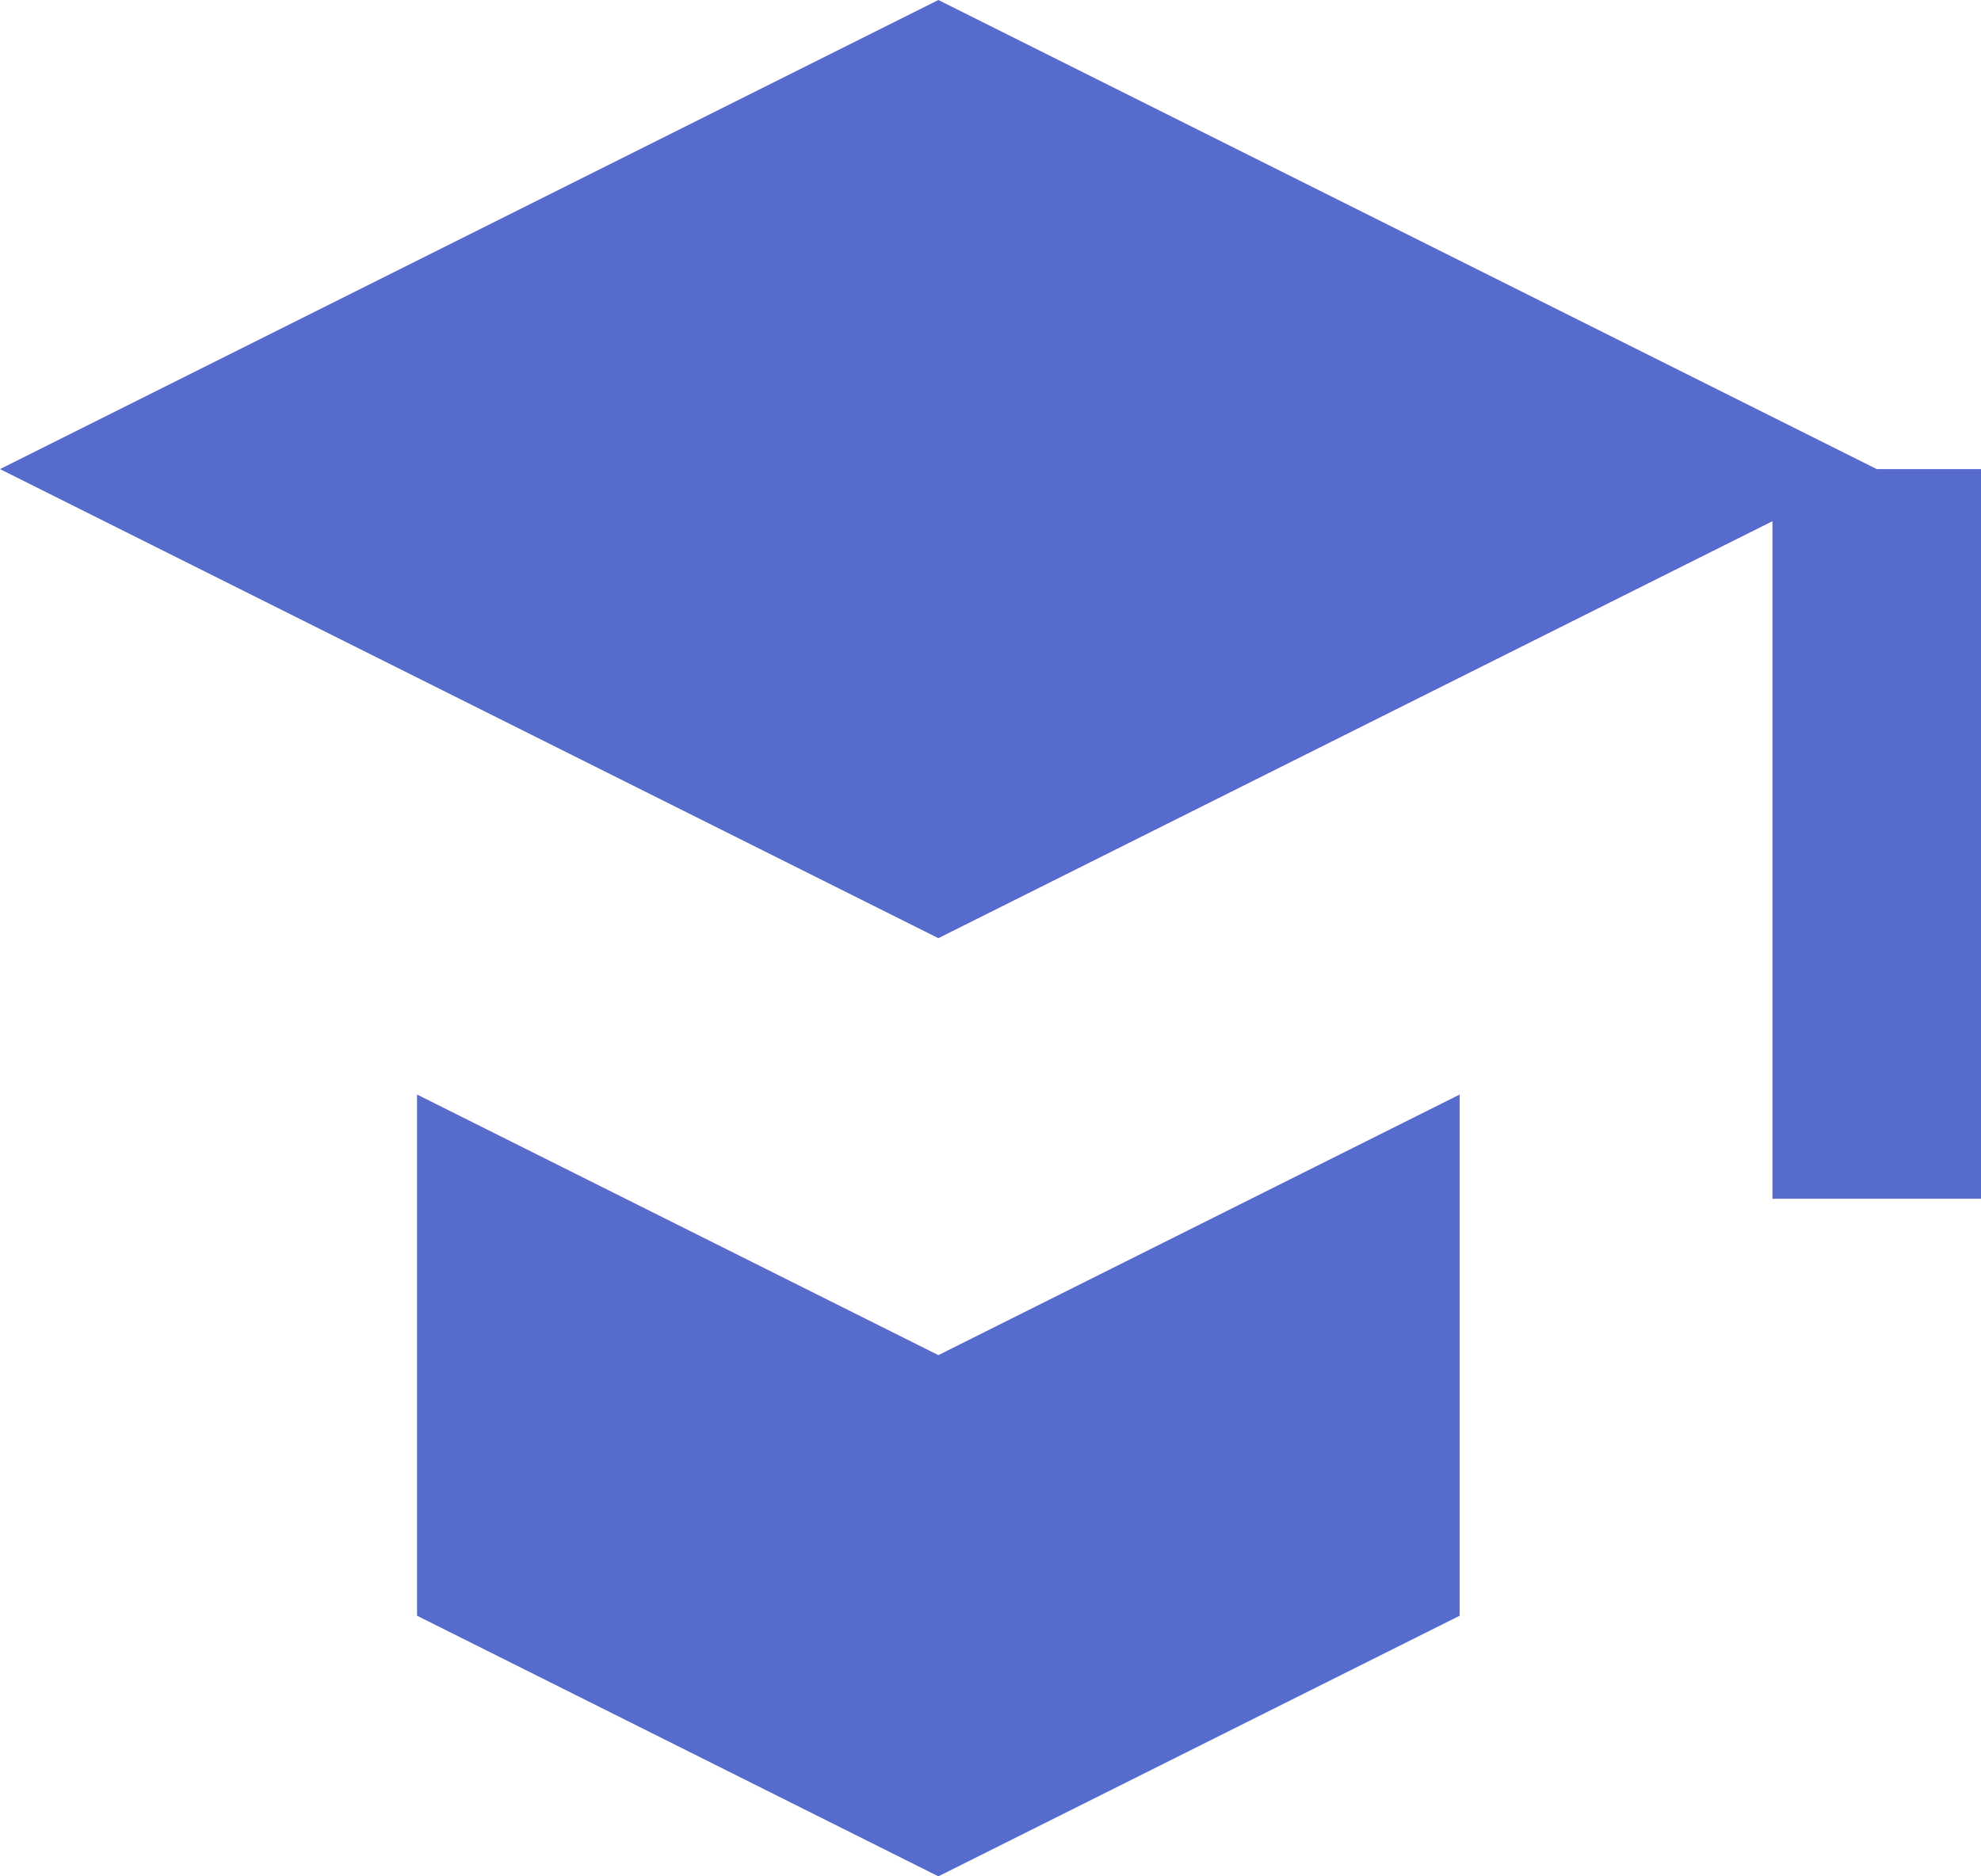 <svg width="19" height="18" viewBox="0 0 19 18" fill="none" xmlns="http://www.w3.org/2000/svg">
<path fill-rule="evenodd" clip-rule="evenodd" d="M9 0L0 4.5L9 9L17 5V11.5H19V4.5H18L9 0ZM9 18L14 15.5V10.5L9 13L4 10.5V15.5L9 18Z" fill="#576BCC"/>
</svg>
